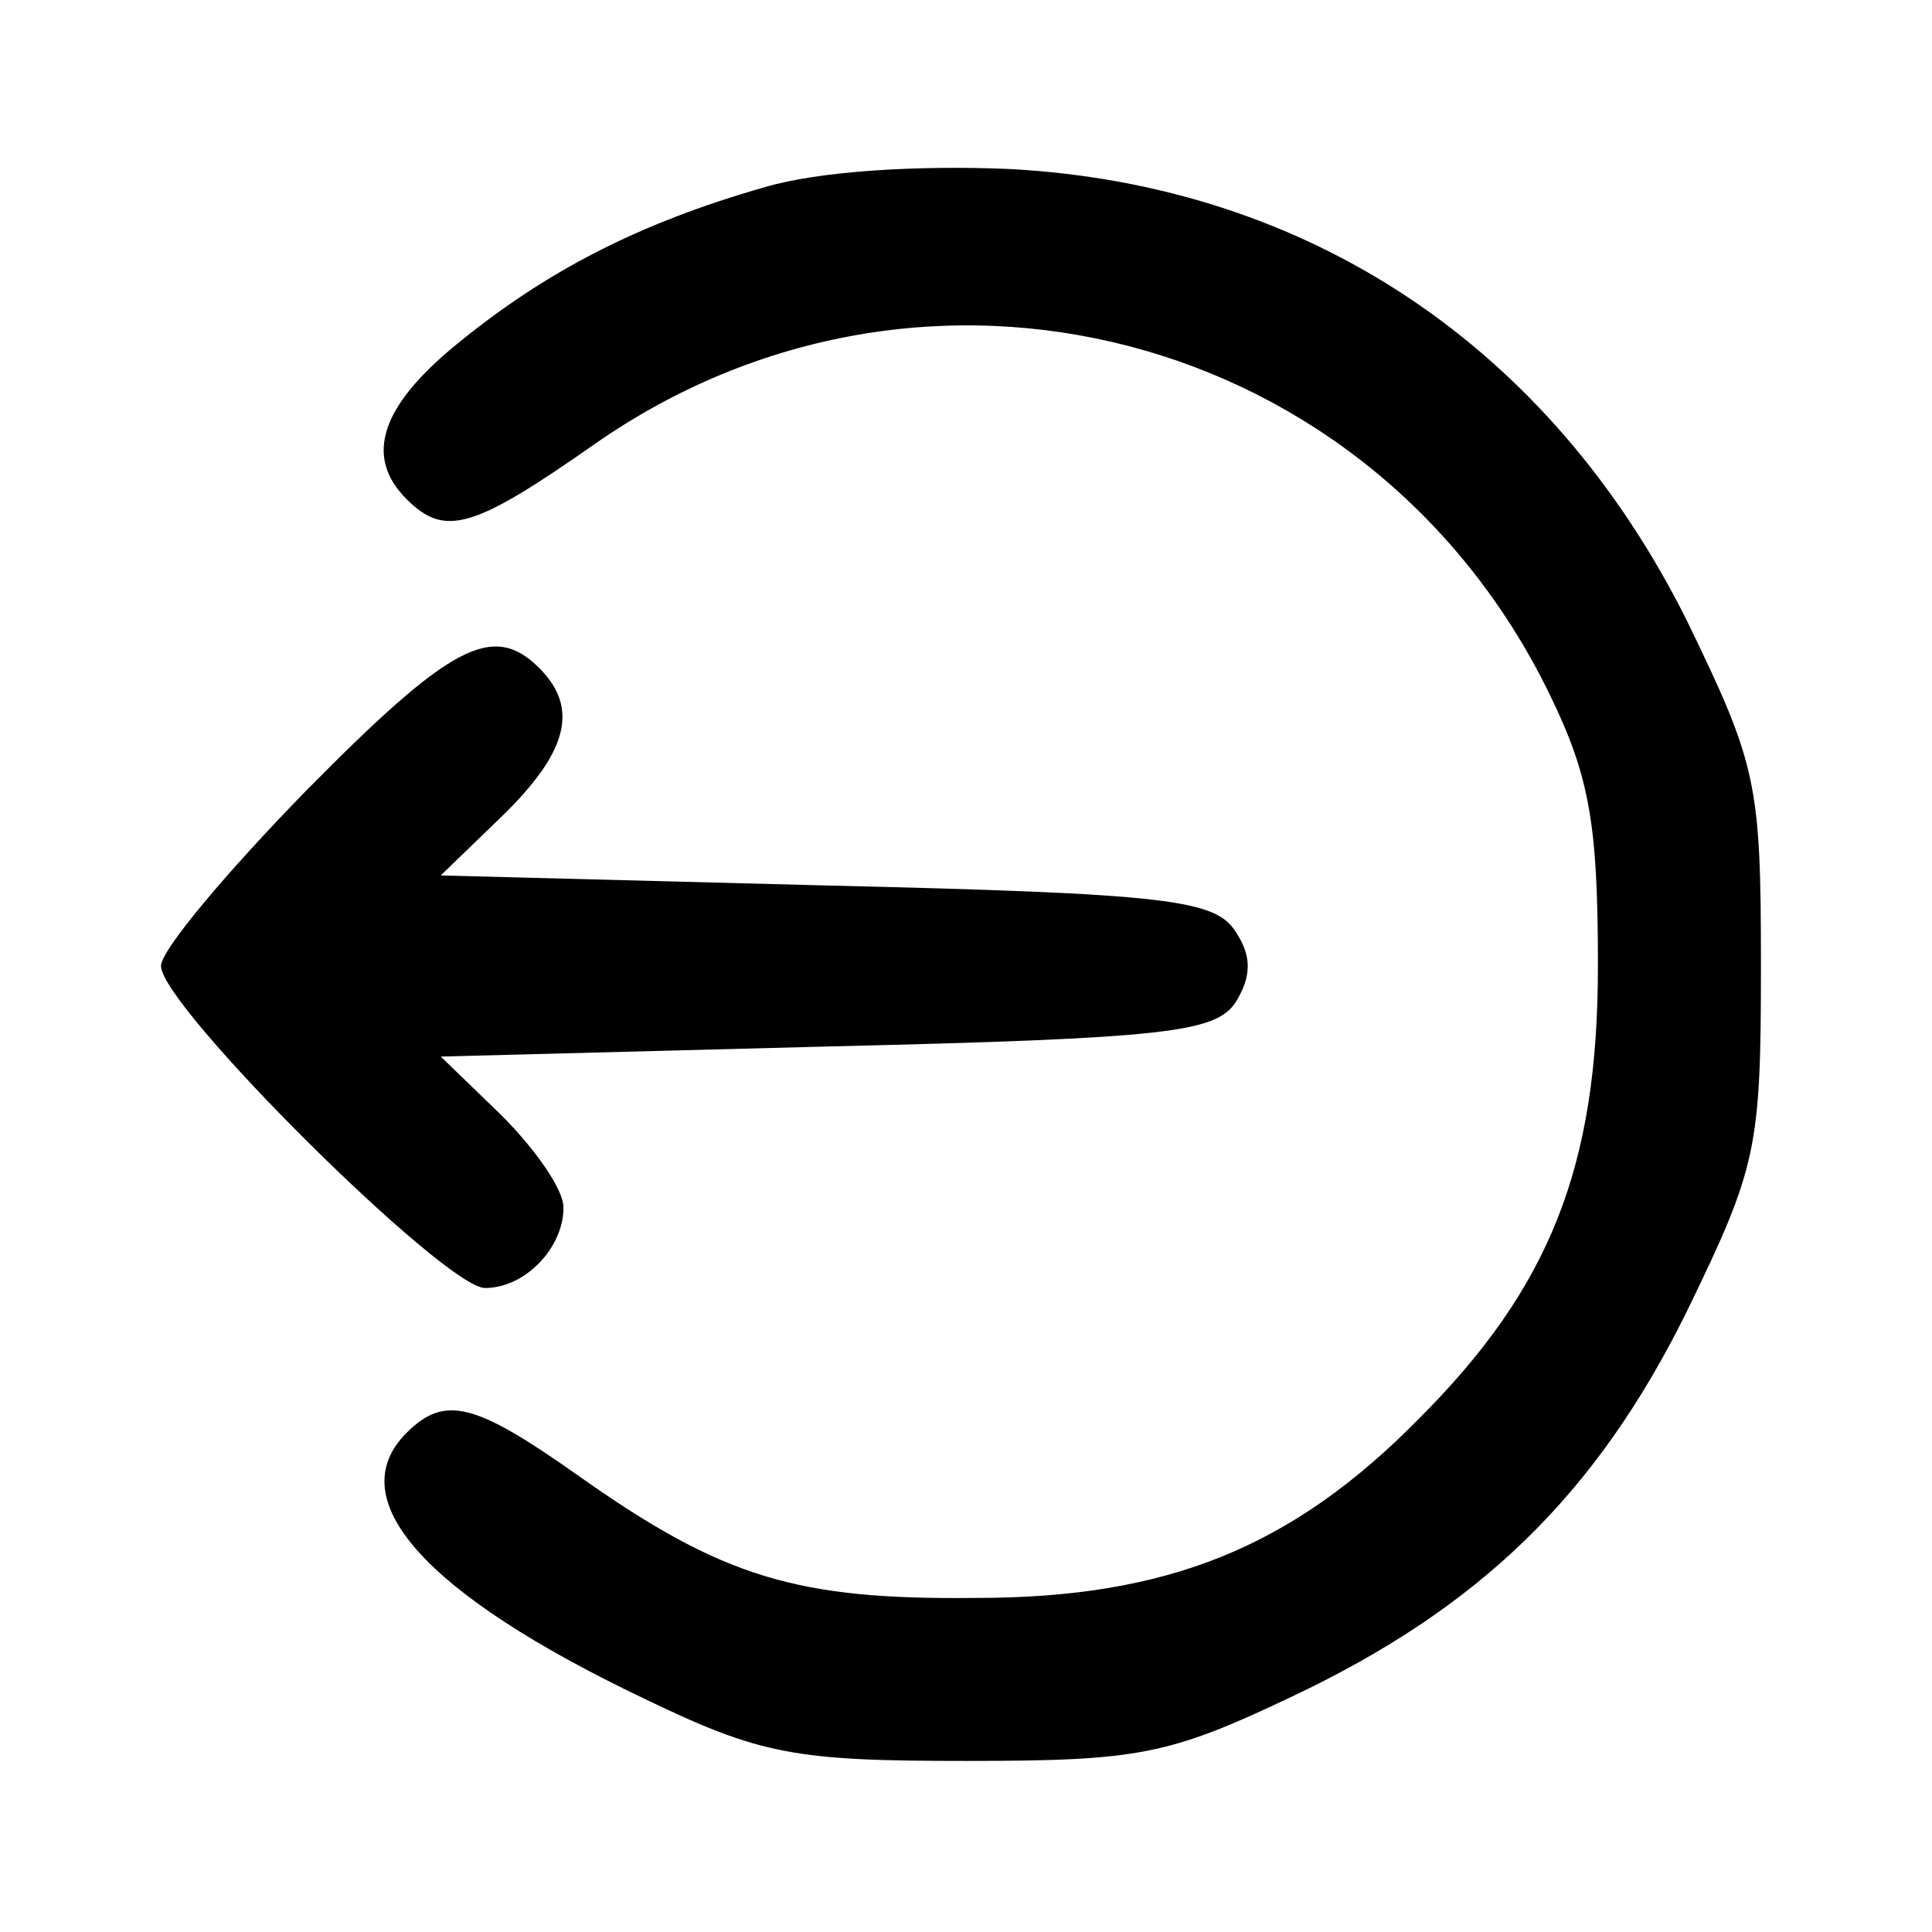 <?xml version="1.0" standalone="no"?>
<!DOCTYPE svg PUBLIC "-//W3C//DTD SVG 20010904//EN"
 "http://www.w3.org/TR/2001/REC-SVG-20010904/DTD/svg10.dtd">
<svg version="1.0" xmlns="http://www.w3.org/2000/svg"
 width="96pt" height="96pt" viewBox="0 0 96 96"
 preserveAspectRatio="xMidYMid meet">

<g transform="translate(0,96) scale(0.1,-0.1)"
fill="#000000" stroke="none">
<path d="M380 867 c-63 -18 -109 -42 -153 -78 -38 -31 -46 -56 -25 -77 19 -19
33 -15 93 27 164 115 387 57 475 -124 20 -41 24 -65 24 -135 0 -100 -24 -160
-89 -225 -63 -64 -125 -89 -220 -89 -89 -1 -126 10 -198 61 -51 36 -66 40 -85
21 -33 -33 9 -80 118 -132 58 -28 75 -31 160 -31 86 0 101 3 162 32 93 44 151
100 196 191 35 72 37 81 37 172 0 91 -2 100 -37 172 -68 136 -188 216 -336
224 -46 2 -95 -1 -122 -9z"/>
<path d="M152 567 c-39 -40 -72 -79 -72 -87 0 -20 141 -160 161 -160 20 0 39
20 39 40 0 9 -14 29 -31 46 l-30 29 192 5 c169 4 193 7 203 22 8 13 8 23 0 35
-10 16 -34 19 -203 23 l-192 5 30 29 c33 32 39 54 19 74 -23 23 -44 12 -116
-61z"/>
</g>
</svg>
